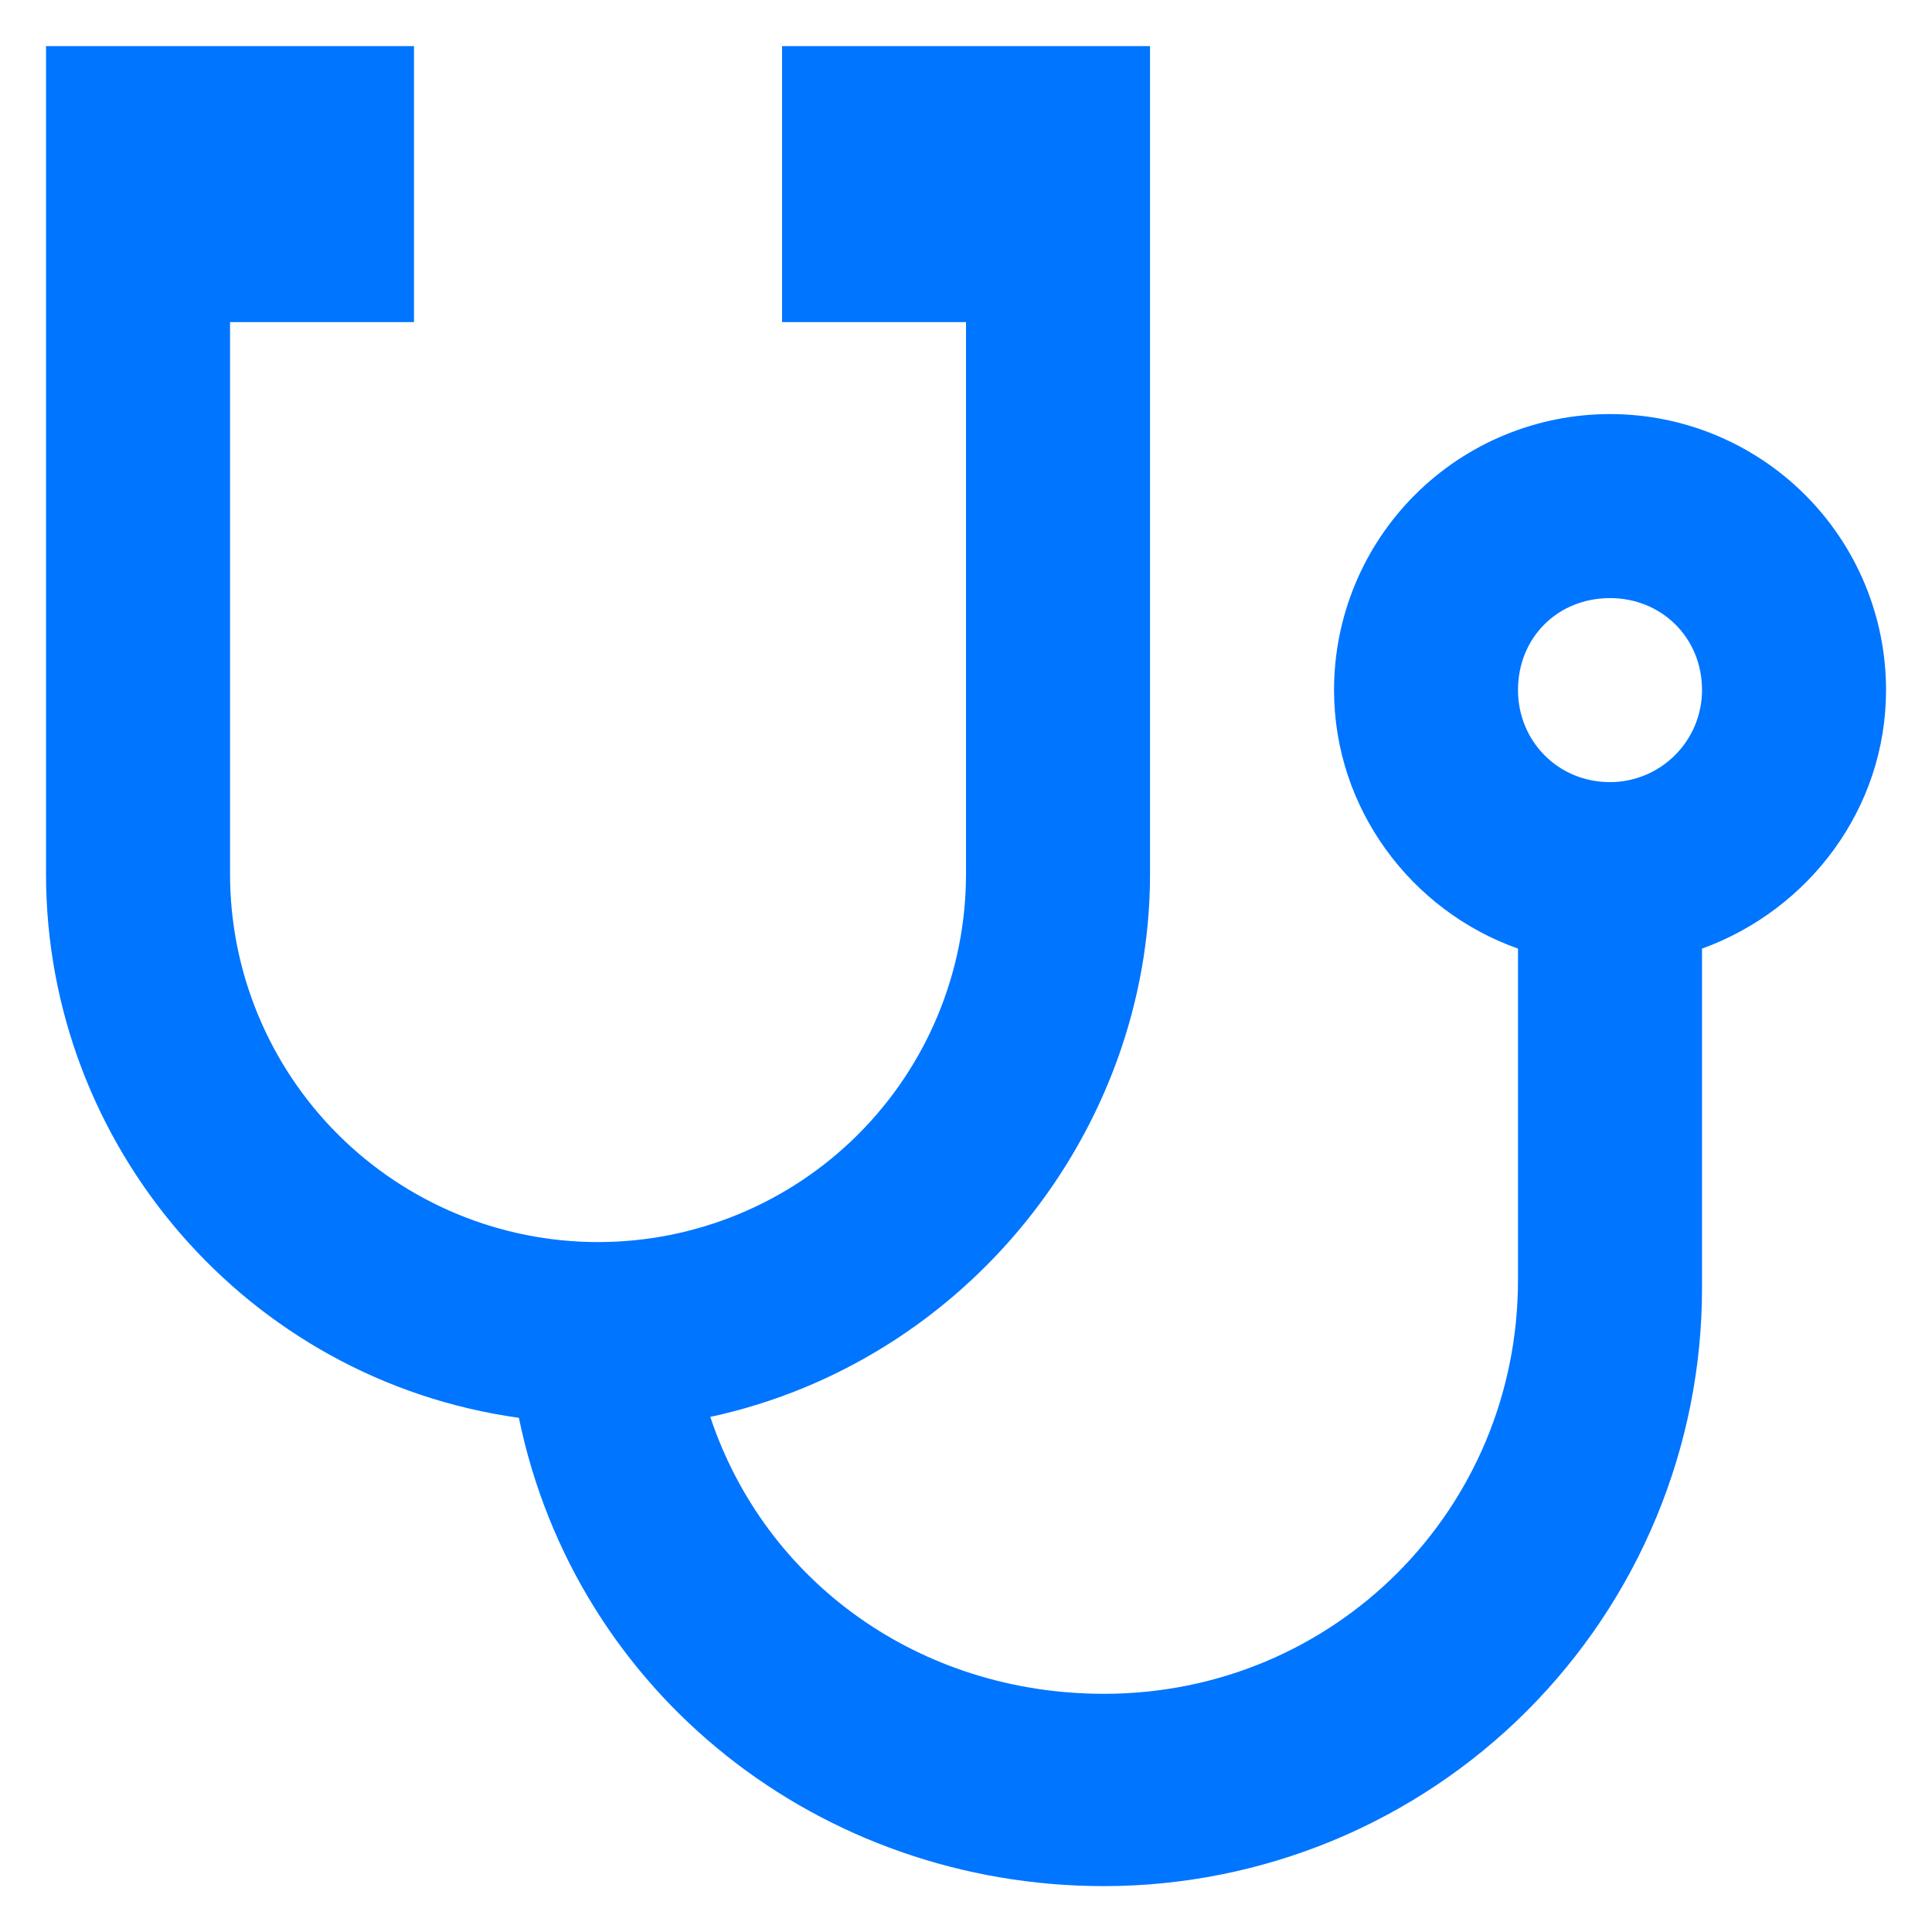 <svg width="28" height="28" viewBox="0 0 28 28" fill="none" xmlns="http://www.w3.org/2000/svg">
<path d="M23.334 8.668C24.08 8.668 24.667 9.241 24.667 10.001C24.667 10.355 24.526 10.694 24.276 10.944C24.026 11.194 23.687 11.335 23.334 11.335C22.574 11.335 22 10.735 22 10.001C22 9.241 22.574 8.668 23.334 8.668ZM0.667 0.668V12.668C0.667 16.615 3.587 20.001 7.52 20.548C8.347 24.561 11.894 27.335 16 27.335C17.138 27.335 18.265 27.11 19.317 26.675C20.368 26.239 21.324 25.601 22.129 24.796C22.933 23.991 23.572 23.036 24.007 21.985C24.443 20.933 24.667 19.806 24.667 18.668V13.748C26.214 13.188 27.334 11.721 27.334 10.001C27.334 8.94 26.912 7.923 26.162 7.173C25.412 6.423 24.395 6.001 23.334 6.001C22.273 6.001 21.255 6.423 20.505 7.173C19.755 7.923 19.334 8.94 19.334 10.001C19.334 11.721 20.454 13.201 22 13.748V18.548C22 21.881 19.334 24.548 16 24.548C13.334 24.548 11.094 22.935 10.294 20.535C14 19.735 16.667 16.401 16.667 12.668V0.668H11.334V4.668H14V12.668C14 14.082 13.438 15.439 12.438 16.439C11.438 17.439 10.082 18.001 8.667 18.001C7.253 18.001 5.896 17.439 4.896 16.439C3.896 15.439 3.334 14.082 3.334 12.668V4.668H6V0.668H0.667Z" fill="#0075FF"/>
</svg>

